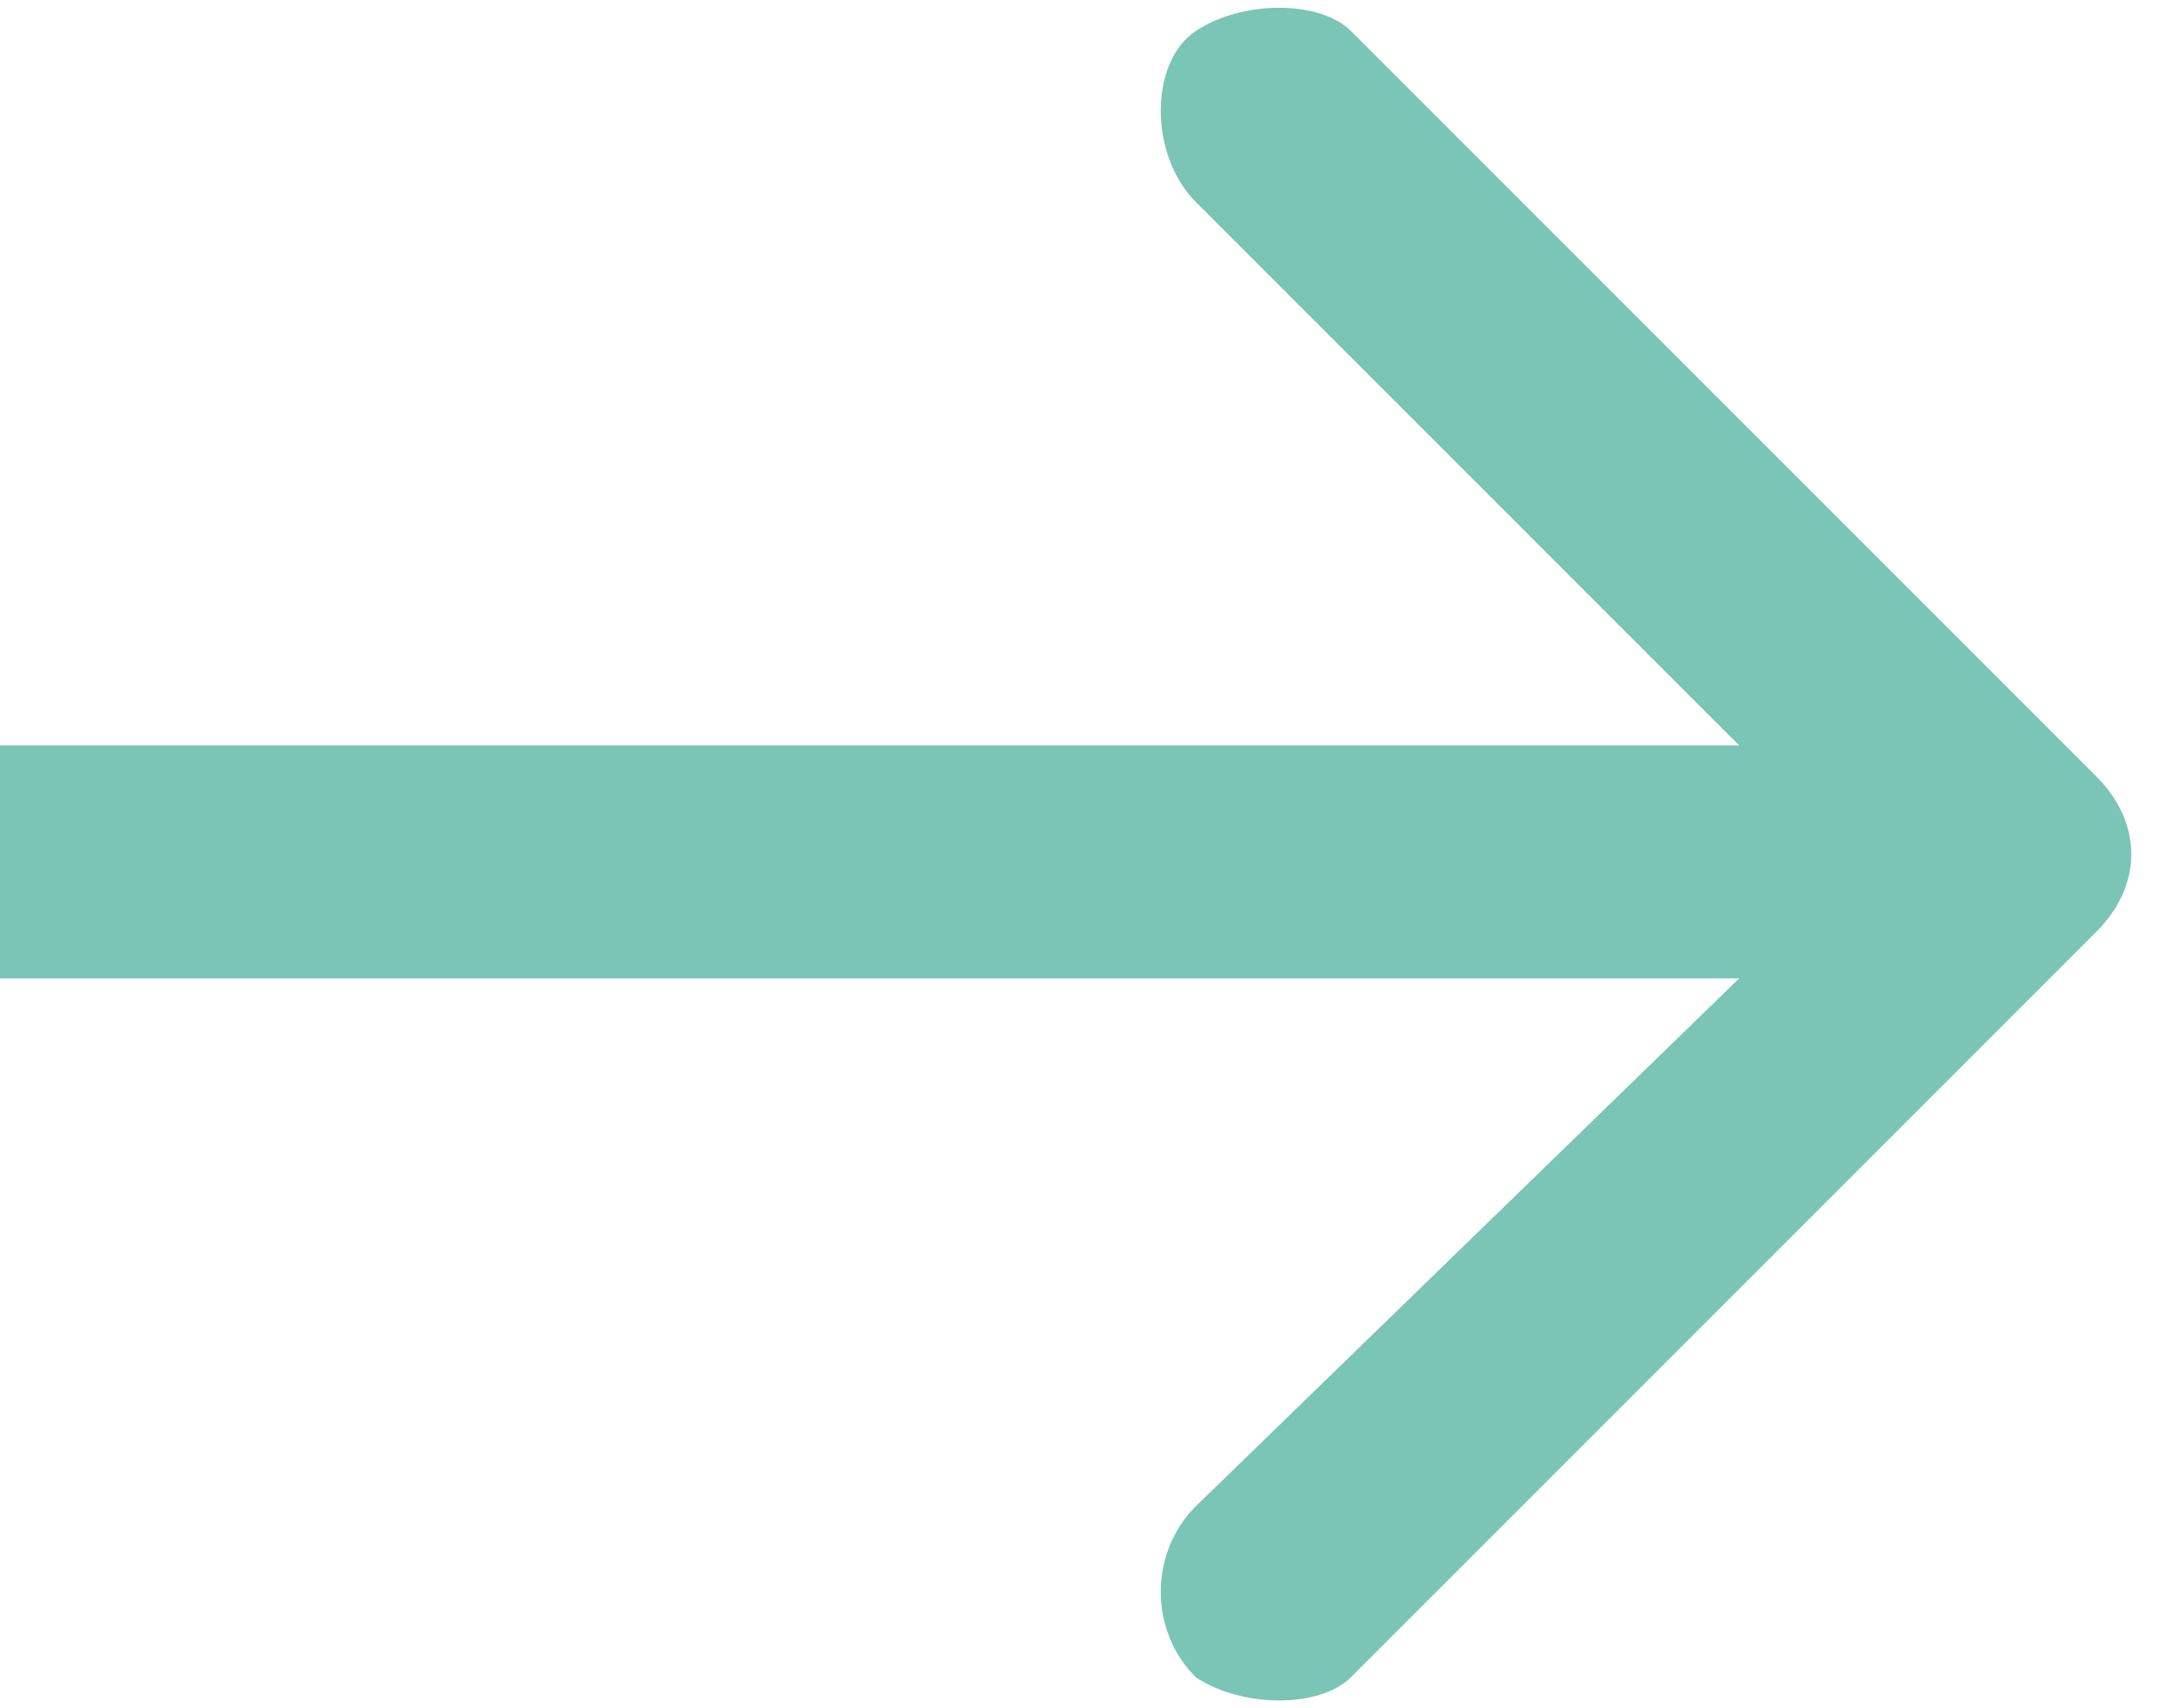 <?xml version="1.0" encoding="utf-8"?>
<!-- Generator: Adobe Illustrator 23.1.0, SVG Export Plug-In . SVG Version: 6.00 Build 0)  -->
<svg version="1.1" id="Capa_1" xmlns="http://www.w3.org/2000/svg" xmlns:xlink="http://www.w3.org/1999/xlink" x="0px" y="0px"
	 viewBox="0 0 14 11" style="enable-background:new 0 0 14 11;" xml:space="preserve">
<style type="text/css">
	.st0{fill:#7BC5B6;}
</style>
<path class="st0" d="M13.5,5L8.7,0.2C8.5,0,8,0,7.7,0.2S7.4,1,7.7,1.3l3.5,3.5H0v1.5h11.2L7.7,9.7c-0.3,0.3-0.3,0.8,0,1.1
	C8,11,8.5,11,8.7,10.8L13.5,6C13.8,5.7,13.8,5.3,13.5,5z"/>
</svg>
